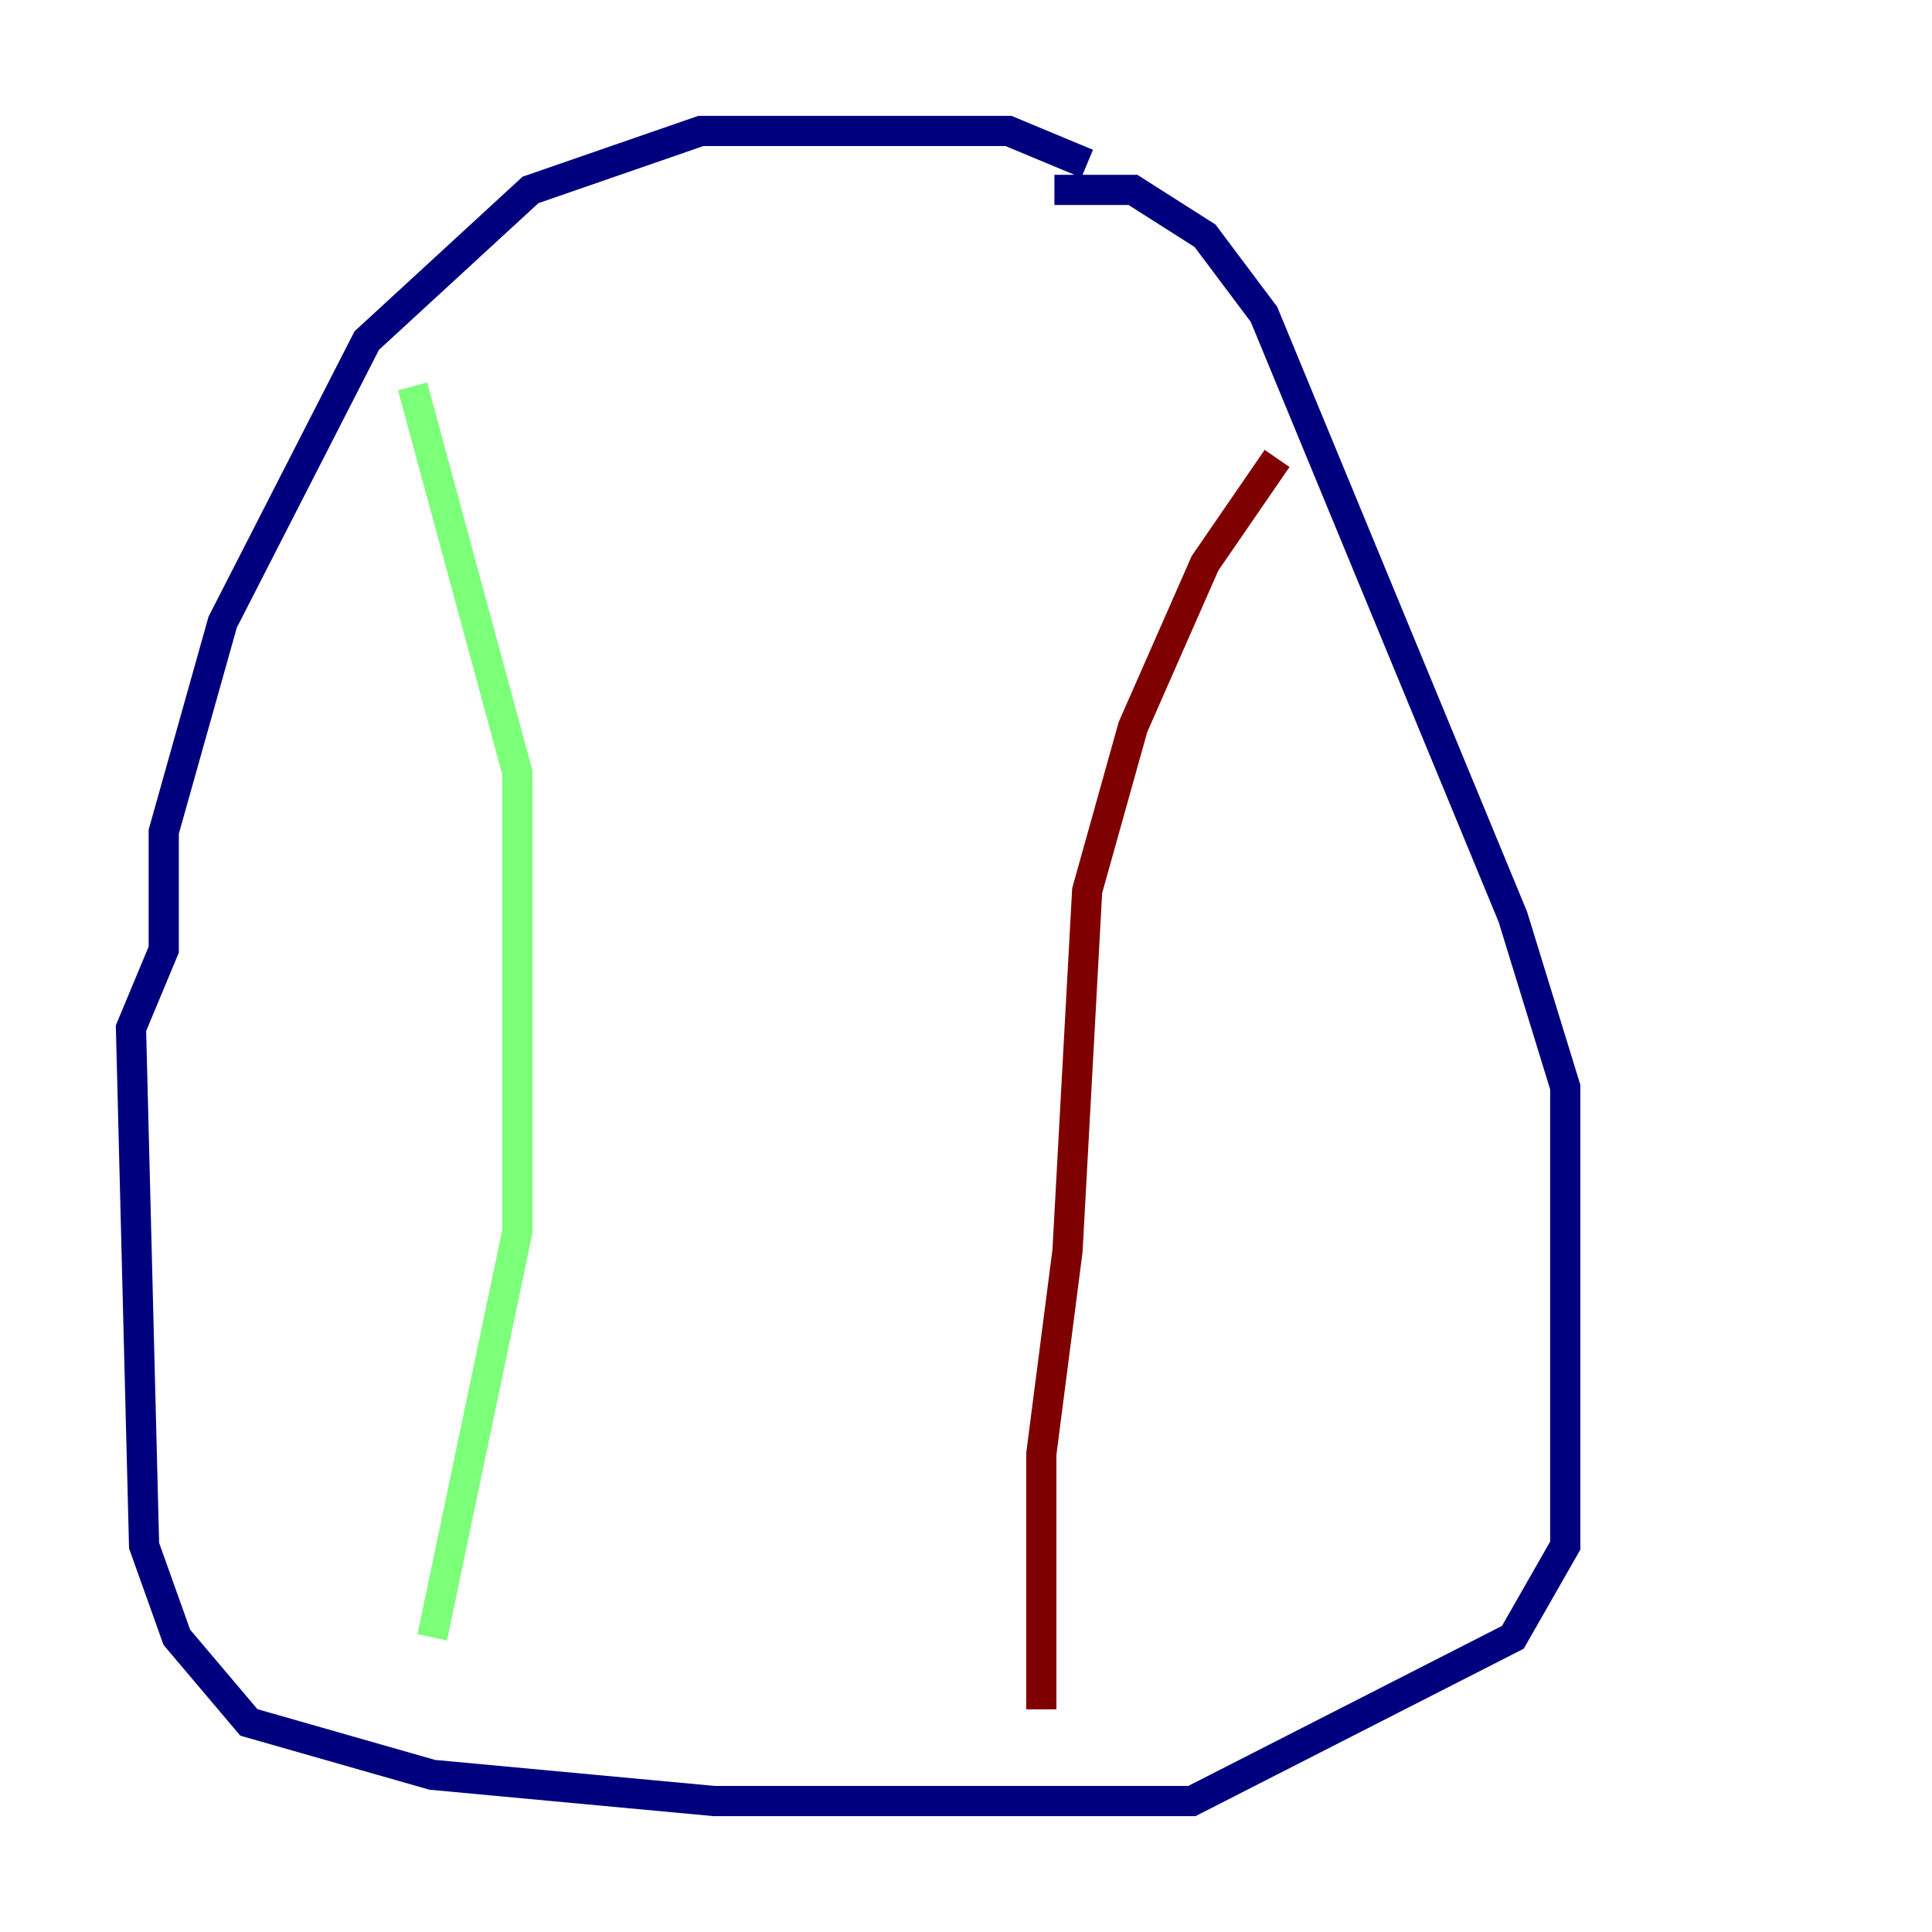 <?xml version="1.0" encoding="utf-8" ?>
<svg baseProfile="tiny" height="128" version="1.2" viewBox="0,0,128,128" width="128" xmlns="http://www.w3.org/2000/svg" xmlns:ev="http://www.w3.org/2001/xml-events" xmlns:xlink="http://www.w3.org/1999/xlink"><defs /><polyline fill="none" points="72.027,10.848 66.82,8.678 46.427,8.678 35.146,12.583 24.298,22.563 14.752,41.22 10.848,55.105 10.848,62.915 8.678,68.122 9.546,102.4 11.715,108.475 16.488,114.115 28.637,117.586 47.295,119.322 78.969,119.322 100.231,108.475 103.702,102.4 103.702,72.027 100.231,60.746 83.742,20.827 79.837,15.62 75.064,12.583 69.858,12.583" stroke="#00007f" stroke-width="2" /><polyline fill="none" points="27.336,25.6 34.278,51.2 34.278,81.573 28.637,108.475" stroke="#7cff79" stroke-width="2" /><polyline fill="none" points="84.61,30.373 79.837,37.315 75.064,48.163 72.027,59.01 70.725,82.875 68.99,96.325 68.99,113.248" stroke="#7f0000" stroke-width="2" /></svg>